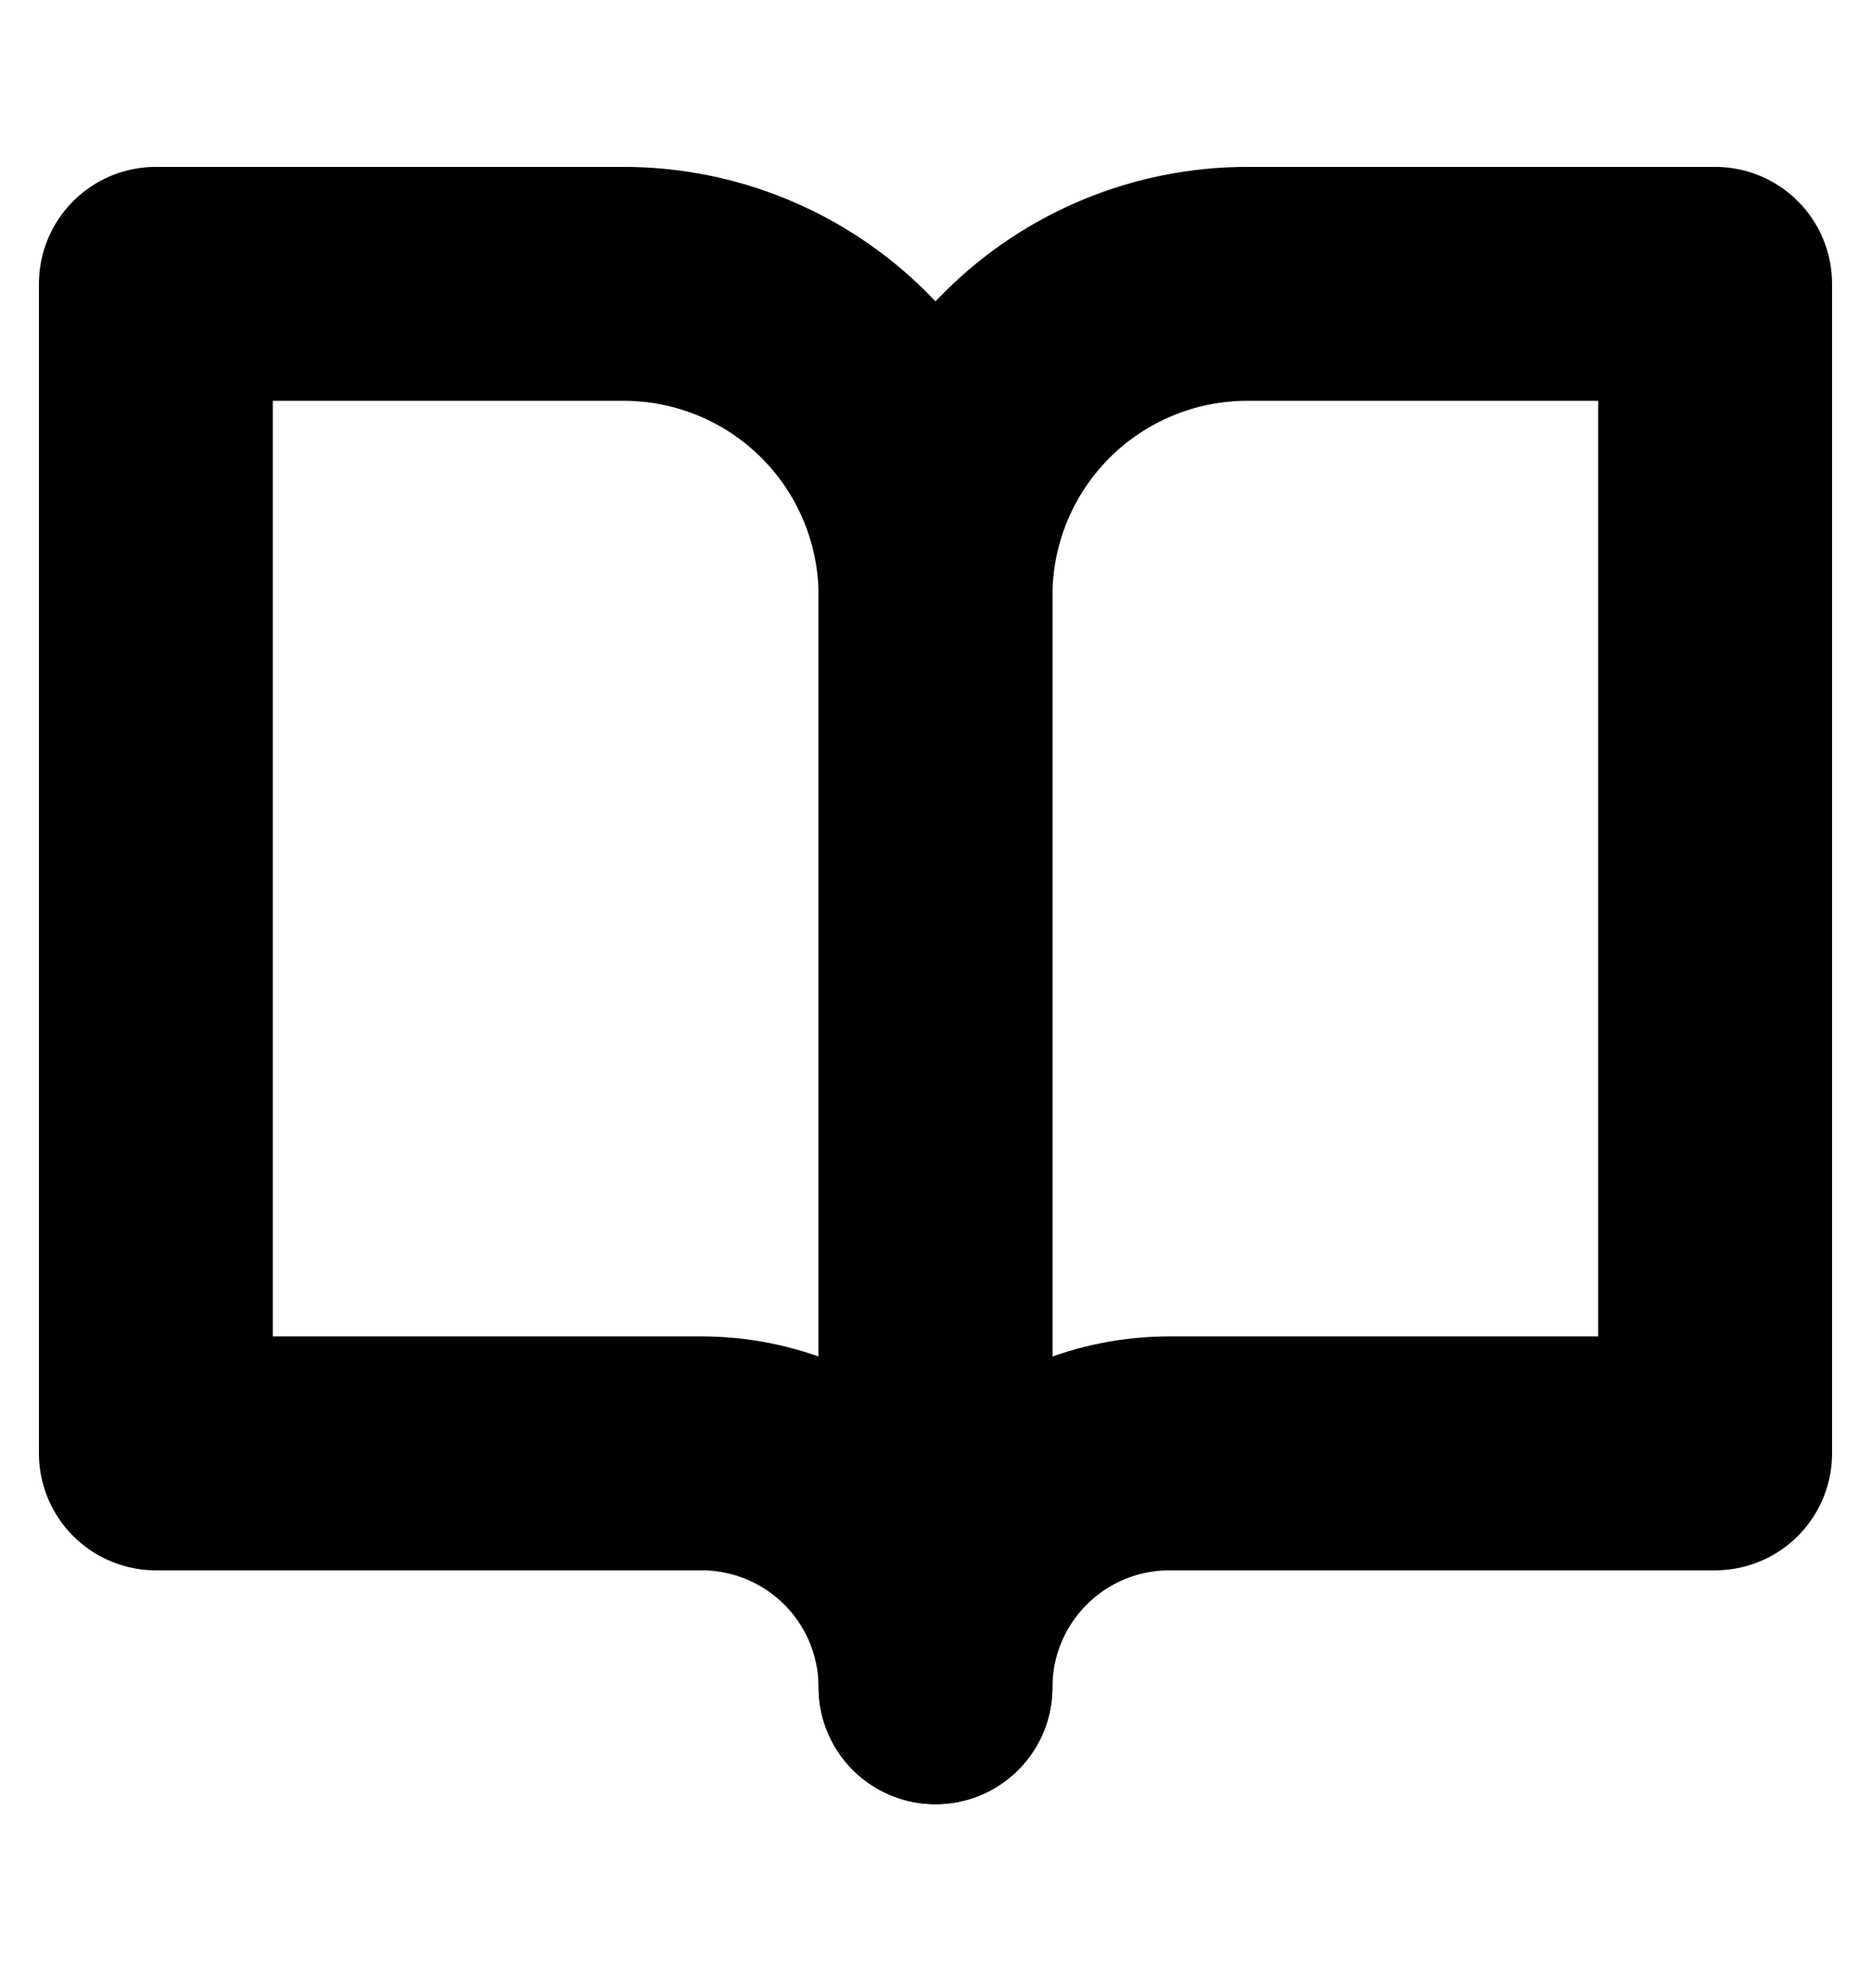 <svg width="16" height="17" viewBox="0 0 16 17" fill="none" xmlns="http://www.w3.org/2000/svg">
<path d="M14.667 2.427H10.667C9.959 2.427 9.281 2.708 8.781 3.208C8.281 3.708 8 4.387 8 5.094V14.427C8 13.897 8.211 13.388 8.586 13.013C8.961 12.638 9.47 12.427 10 12.427H14.667V2.427Z" stroke="black" stroke-width="2" stroke-linecap="round" stroke-linejoin="round"/>
<path d="M1.333 2.427H5.333C6.04 2.427 6.719 2.708 7.219 3.208C7.719 3.708 8 4.387 8 5.094V14.427C8 13.897 7.789 13.388 7.414 13.013C7.039 12.638 6.53 12.427 6 12.427H1.333V2.427Z" stroke="black" stroke-width="2" stroke-linecap="round" stroke-linejoin="round"/>
</svg>
